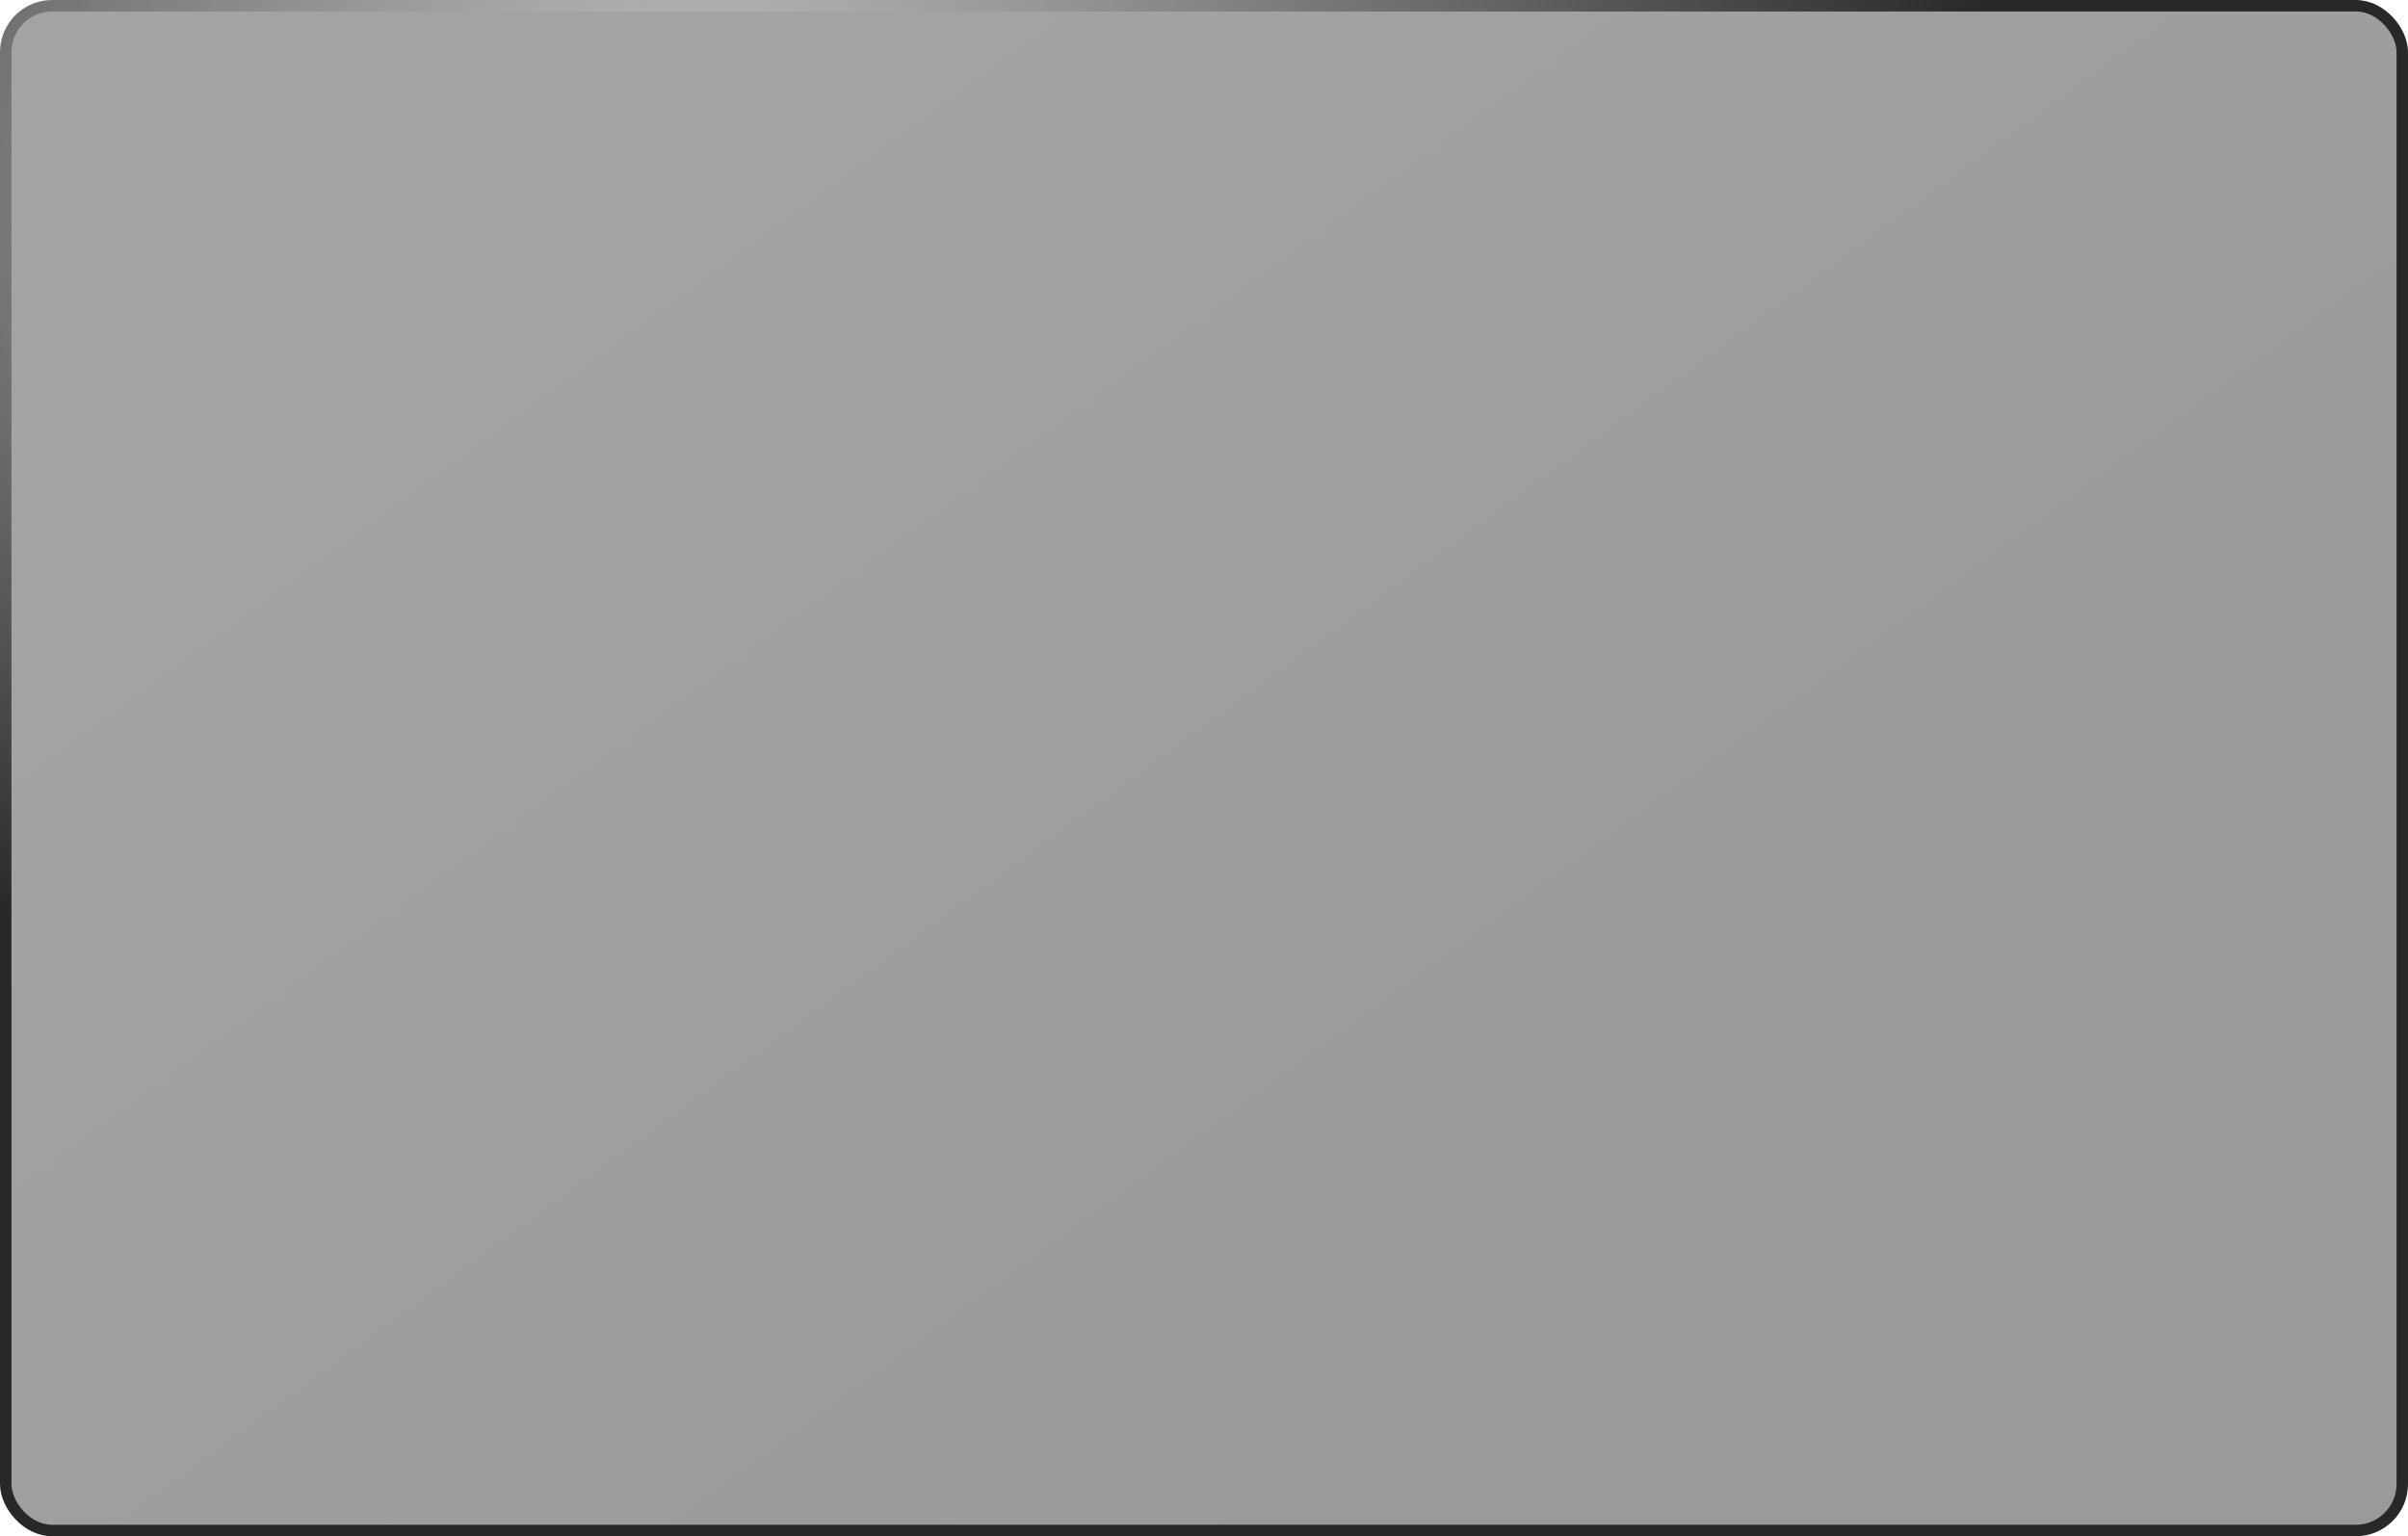 <?xml version="1.0" encoding="UTF-8" standalone="no"?>
<!-- Created with Inkscape (http://www.inkscape.org/) -->

<svg
   xmlns:dc="http://purl.org/dc/elements/1.1/"
   xmlns:cc="http://creativecommons.org/ns#"
   xmlns:rdf="http://www.w3.org/1999/02/22-rdf-syntax-ns#"
   xmlns:svg="http://www.w3.org/2000/svg"
   xmlns="http://www.w3.org/2000/svg"
   xmlns:xlink="http://www.w3.org/1999/xlink"
   xmlns:sodipodi="http://sodipodi.sourceforge.net/DTD/sodipodi-0.dtd"
   xmlns:inkscape="http://www.inkscape.org/namespaces/inkscape"
   width="210"
   height="134"
   viewBox="0 0 210 134"
   id="svg2"
   version="1.1"
   inkscape:version="0.91 r13725"
   sodipodi:docname="action_bar2.svg">
  <defs
     id="defs4">
    <linearGradient
       inkscape:collect="always"
       id="linearGradient4153">
      <stop
         style="stop-color:#c8c8c8;stop-opacity:1"
         offset="0"
         id="stop4155" />
      <stop
         style="stop-color:#282828;stop-opacity:1"
         offset="1"
         id="stop4157" />
    </linearGradient>
    <linearGradient
       inkscape:collect="always"
       id="linearGradient4145">
      <stop
         style="stop-color:#3c3c3e;stop-opacity:0.471"
         offset="0"
         id="stop4147" />
      <stop
         style="stop-color:#28282a;stop-opacity:0.471"
         offset="1"
         id="stop4149" />
    </linearGradient>
    <pattern
       y="0"
       x="0"
       height="6"
       width="6"
       patternUnits="userSpaceOnUse"
       id="EMFhbasepattern" />
    <linearGradient
       inkscape:collect="always"
       xlink:href="#linearGradient4145"
       id="linearGradient4151"
       x1="58.859"
       y1="931.165"
       x2="138.643"
       y2="1039.735"
       gradientUnits="userSpaceOnUse"
       gradientTransform="matrix(0.998,0,0,0.996,0.249,3.672)" />
    <radialGradient
       inkscape:collect="always"
       xlink:href="#linearGradient4153"
       id="radialGradient4159"
       cx="16.909"
       cy="864.587"
       fx="16.909"
       fy="864.587"
       r="105"
       gradientTransform="matrix(0.072,0.694,-1.099,0.114,1007.656,820.977)"
       gradientUnits="userSpaceOnUse" />
  </defs>
  <sodipodi:namedview
     id="base"
     pagecolor="#000000"
     bordercolor="#666666"
     borderopacity="1.0"
     inkscape:pageopacity="0"
     inkscape:pageshadow="2"
     inkscape:zoom="3.959798"
     inkscape:cx="125.01065"
     inkscape:cy="87.857138"
     inkscape:document-units="px"
     inkscape:current-layer="layer1"
     showgrid="false"
     units="px"
     inkscape:window-width="1920"
     inkscape:window-height="1018"
     inkscape:window-x="-8"
     inkscape:window-y="-8"
     inkscape:window-maximized="1" />
  <g
     inkscape:label="Layer 1"
     inkscape:groupmode="layer"
     id="layer1"
     transform="translate(0,-918.362)">
    <rect
       style="fill:url(#linearGradient4151);fill-opacity:1;fill-rule:evenodd;stroke:url(#radialGradient4159);stroke-width:1;stroke-linecap:butt;stroke-linejoin:miter;stroke-miterlimit:4;stroke-dasharray:none;stroke-opacity:1"
       id="rect3343"
       width="209"
       height="133"
       x="0.5"
       y="918.862"
       ry="4.05" />
  </g>
</svg>
